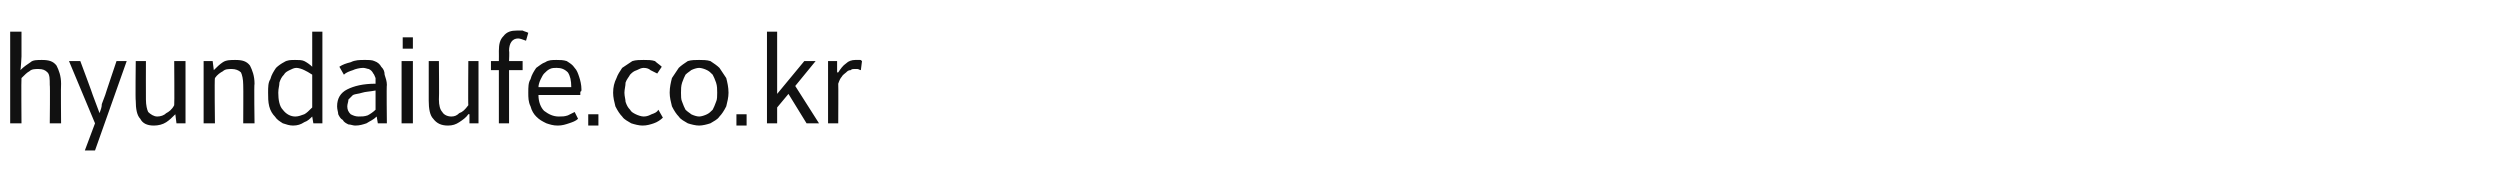 <?xml version="1.0" standalone="no"?><!DOCTYPE svg PUBLIC "-//W3C//DTD SVG 1.1//EN" "http://www.w3.org/Graphics/SVG/1.1/DTD/svg11.dtd"><svg xmlns="http://www.w3.org/2000/svg" version="1.1" width="221px" height="17.3px" viewBox="0 -2 221 17.3" style="top:-2px"><desc>hyundaiufe.co.kr</desc><defs/><g id="Polygon99341"><path d="m.9 8.9V.8h1v2.2s-.06 1.18-.1 1.2c.3-.3.6-.5.9-.7c.2-.2.6-.2 1-.2c.6 0 1 .1 1.3.5c.2.4.4.9.4 1.6c-.03.03 0 3.5 0 3.5h-1s.04-3.35 0-3.4c0-.5 0-.9-.2-1.1c-.2-.2-.4-.3-.8-.3c-.3 0-.6 0-.8.2c-.2.1-.4.3-.7.6c-.03.02 0 4 0 4h-1zm7.5 2.4h-.9l.9-2.4l-2.3-5.5h1s1.13 3.02 1.1 3c.1.3.2.5.3.8c.1.3.2.5.3.8c.1-.3.2-.5.2-.8c.1-.3.2-.5.3-.8c-.02.02 1-3 1-3h.9l-2.8 7.9zm5.2-2.2c-.6 0-1-.2-1.2-.6c-.3-.3-.4-.9-.4-1.6c-.04.01 0-3.5 0-3.5h.9s-.01 3.39 0 3.4c0 .5.1.9.2 1.1c.2.2.5.4.8.4c.3 0 .6-.1.8-.3c.2-.1.5-.3.7-.7c.03.02 0-3.9 0-3.9h1v5.5h-.8l-.1-.8s-.02-.03 0 0c-.3.3-.5.5-.8.7c-.3.2-.7.3-1.1.3zm4.4-.2V3.4h.8l.1.8s0-.01 0 0c.3-.3.5-.5.8-.7c.3-.2.7-.2 1.1-.2c.6 0 1 .1 1.3.5c.2.4.4.9.4 1.6c-.05.03 0 3.5 0 3.5h-1s.02-3.35 0-3.4c0-.5-.1-.9-.2-1.1c-.2-.2-.5-.3-.8-.3c-.3 0-.6 0-.8.2c-.2.1-.5.3-.7.6c-.05.02 0 4 0 4h-1zm7.9.2c-.3 0-.6-.1-.9-.2c-.3-.2-.5-.3-.7-.6c-.2-.2-.4-.5-.5-.9c-.1-.4-.1-.8-.1-1.2c0-.5 0-.9.2-1.2c.1-.4.3-.7.5-1c.2-.2.5-.4.7-.5c.3-.2.6-.2 1-.2c.3 0 .6 0 .8.1c.2.1.5.3.7.5V.8h.9v8.1h-.8l-.1-.6s.02-.02 0 0c-.2.2-.4.4-.7.5c-.3.2-.6.3-1 .3zm.2-.8c.3 0 .5-.1.8-.2c.2-.1.4-.3.7-.6V4.6c-.3-.2-.5-.3-.7-.4c-.2-.1-.5-.2-.7-.2c-.2 0-.4.1-.6.2c-.2.1-.4.2-.5.4c-.2.2-.3.4-.4.7c0 .3-.1.5-.1.9c0 .6.1 1.2.4 1.5c.3.4.7.6 1.1.6zm5.3.8c-.2 0-.4-.1-.6-.1c-.2-.1-.4-.2-.5-.4c-.2-.1-.3-.3-.4-.5c0-.2-.1-.4-.1-.7c0-.7.3-1.2.9-1.5c.6-.3 1.4-.5 2.5-.5v-.5c-.1-.2-.1-.3-.2-.4c-.1-.2-.2-.3-.4-.4c-.1 0-.3-.1-.5-.1c-.3 0-.7.1-.9.2c-.3.1-.6.2-.8.4l-.4-.7c.3-.2.6-.3 1-.4c.4-.2.8-.2 1.2-.2c.4 0 .7 0 .9.1c.3.1.5.3.6.5c.2.2.3.4.3.7c.1.3.2.6.2.9c-.04.03 0 3.4 0 3.4h-.8l-.1-.6s-.02.04 0 0c-.3.3-.6.4-.9.6c-.3.1-.6.2-1 .2zm.3-.8c.3 0 .5 0 .8-.1c.2-.1.5-.3.7-.5V6c-.5.1-.9.1-1.2.2c-.3.1-.6.1-.8.2l-.4.4c0 .2-.1.4-.1.6c0 .3.1.5.3.7c.2.1.4.2.7.2zm4.8-7v1h-.9v-1h.9zm0 7.6h-1V3.4h1v5.5zm3.1.2c-.6 0-1-.2-1.3-.6c-.3-.3-.4-.9-.4-1.6V3.4h.9s.03 3.39 0 3.4c0 .5.1.9.3 1.1c.1.2.4.4.8.4c.3 0 .5-.1.7-.3c.3-.1.5-.3.8-.7c-.03.02 0-3.9 0-3.9h.9v5.5h-.8v-.8s-.08-.03-.1 0c-.2.3-.5.5-.8.7c-.3.2-.6.3-1 .3zM46.7.9l-.2.7c-.3-.1-.5-.2-.7-.2c-.5 0-.8.4-.8 1.1c.04.02 0 .9 0 .9h1.2v.8H45v4.7h-.9V4.2h-.7v-.8h.7s.01-.89 0-.9c0-.6.1-1 .4-1.3c.3-.4.7-.5 1.2-.5h.5c.2.1.3.1.5.2zm2.6 8.2c-.4 0-.7-.1-1-.2c-.4-.2-.6-.3-.9-.6c-.2-.2-.4-.5-.5-.9c-.2-.4-.2-.8-.2-1.2c0-.5 0-.9.2-1.2c.1-.4.3-.7.5-1c.3-.2.5-.4.8-.5c.3-.2.6-.2 1-.2c.3 0 .6 0 .9.1c.3.2.5.3.7.6c.2.2.3.5.4.8c.1.3.2.7.2 1.1c0 .1 0 .2-.1.2v.3h-3.7c0 .6.2 1.1.5 1.4c.4.3.8.5 1.3.5c.3 0 .5 0 .8-.1l.6-.3l.3.6c-.2.2-.5.3-.8.4c-.3.1-.6.2-1 .2zm-1.7-3.4h2.9c0-.6-.1-1-.3-1.3c-.3-.3-.6-.4-1-.4c-.2 0-.4 0-.6.1c-.2.1-.3.2-.5.4c-.1.1-.2.3-.3.5c-.1.2-.2.5-.2.7zM52 9.1v-1h.9v1h-.9zm4.8 0c-.3 0-.7-.1-1-.2c-.3-.2-.6-.3-.8-.6c-.2-.2-.4-.5-.6-.9c-.1-.4-.2-.8-.2-1.2c0-.5.1-.9.3-1.3c.1-.3.3-.6.5-.9l.9-.6c.3-.1.7-.1 1-.1c.4 0 .7 0 1 .1c.2.2.4.3.6.5l-.4.6l-.6-.3c-.1-.1-.3-.2-.6-.2c-.2 0-.4.1-.6.2c-.3.1-.4.2-.6.4c-.1.2-.3.4-.4.7c0 .3-.1.6-.1.9c0 .3.1.6.1.8c.1.3.2.5.4.7c.1.2.3.3.5.4c.2.1.5.2.7.2c.3 0 .5-.1.7-.2c.3-.1.5-.2.6-.4l.4.7c-.2.2-.5.4-.8.5c-.3.1-.6.2-1 .2zm5 0c-.3 0-.7-.1-1-.2c-.3-.2-.6-.3-.8-.6c-.2-.2-.4-.5-.6-.9c-.1-.4-.2-.8-.2-1.2c0-.5.1-.9.2-1.3L60 4c.2-.2.5-.4.8-.6c.3-.1.7-.1 1-.1c.3 0 .7 0 1 .1c.3.2.6.4.8.6l.6.9c.1.4.2.8.2 1.3c0 .4-.1.8-.2 1.2c-.2.4-.4.7-.6.9c-.2.3-.5.4-.8.6c-.3.1-.7.2-1 .2zm0-.8c.2 0 .5-.1.7-.2c.2-.1.3-.2.5-.4c.1-.2.2-.4.3-.7c.1-.2.1-.5.1-.8c0-.3 0-.6-.1-.9c-.1-.3-.2-.5-.3-.7c-.2-.2-.3-.3-.5-.4c-.2-.1-.5-.2-.7-.2c-.2 0-.5.1-.7.2c-.1.1-.3.2-.5.4c-.1.2-.2.4-.3.7c-.1.3-.1.6-.1.9c0 .3 0 .6.1.8c.1.3.2.5.3.7c.2.2.4.3.5.4c.2.1.5.2.7.2zm3.3.8v-1h.9v1h-.9zm2.7-.2V.8h.9v5.5l2.4-2.9h1l-1.8 2.2l2.1 3.3h-1.1l-1.6-2.6l-1 1.2v1.4h-.9zm5.4 0V3.4h.8v1h.1c.2-.3.4-.6.7-.8c.2-.2.5-.3.8-.3h.4c.1 0 .1 0 .2.1l-.1.8c-.1 0-.2-.1-.3-.1h-.3c-.1 0-.2 0-.3.1c-.2 0-.3.1-.4.2c-.1.1-.3.2-.4.4c-.1.1-.2.3-.3.6c.02-.02 0 3.5 0 3.5h-.9z" stroke="none" fill="#111111"/></g></svg>